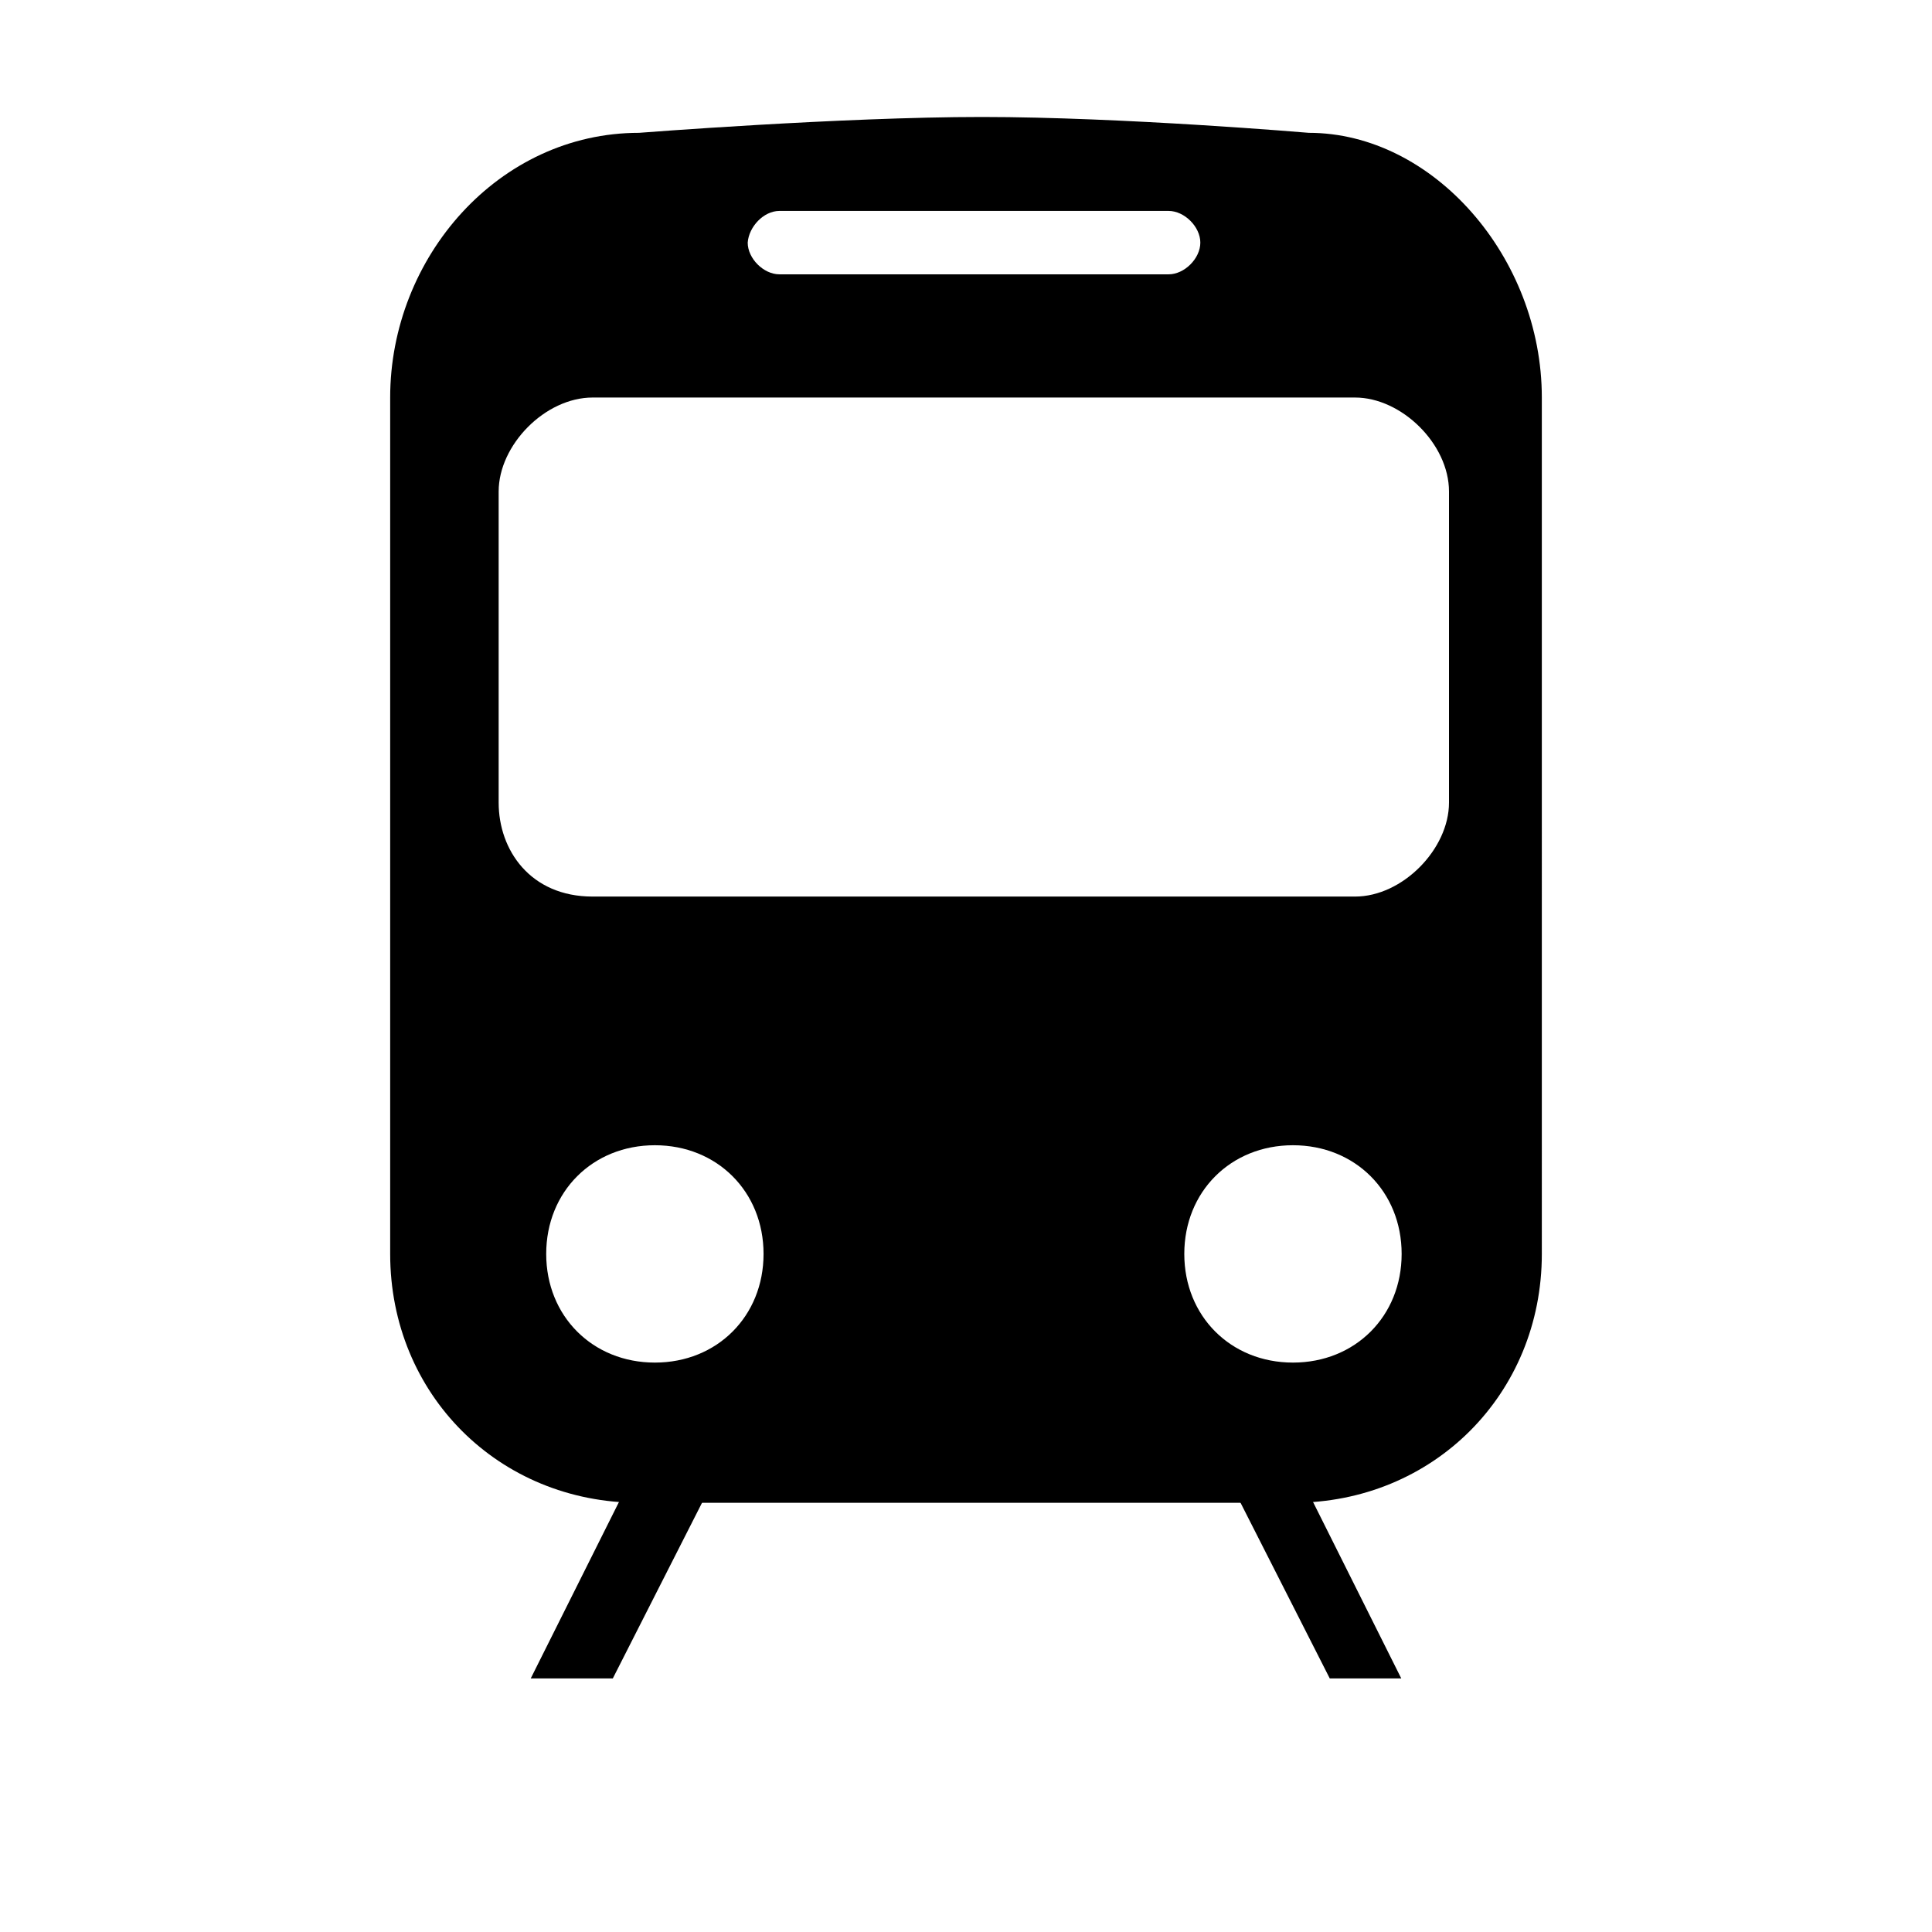 <?xml version="1.0" standalone="no"?><!DOCTYPE svg PUBLIC "-//W3C//DTD SVG 1.1//EN" "http://www.w3.org/Graphics/SVG/1.1/DTD/svg11.dtd"><svg t="1623120764198" class="icon" viewBox="0 0 1024 1024" version="1.1" xmlns="http://www.w3.org/2000/svg" p-id="78414" xmlns:xlink="http://www.w3.org/1999/xlink" width="24" height="24"><defs><style type="text/css"></style></defs><path d="M693.7 70.4S594.8 62 520.4 62c-74.3 0-181.7 8.4-181.7 8.4-74.4 0-131.9 66-131.9 140.3v453.9c0 74.4 57.6 131.9 131.9 131.9h346.6c74.3 0 131.9-57.6 131.9-131.9V210.7c0-74.3-57.6-140.3-123.5-140.3z m-280.6 41.4h206.3c8.4 0 16.8 8.4 16.8 16.8s-8.4 16.8-16.8 16.8H413.1c-8.4 0-16.8-8.4-16.8-16.8 0.6-8.4 8.4-16.8 16.8-16.8z m-66 610.4c-33 0-57.6-24.6-57.6-57.6s24.6-57.6 57.6-57.6 57.6 24.6 57.6 57.6-24.6 57.6-57.6 57.6z m338.2 0c-33 0-57.6-24.6-57.6-57.6s24.6-57.6 57.6-57.6 57.6 24.6 57.6 57.6-24.6 57.6-57.6 57.6zM768 425.4c0 24.6-24.6 49.8-49.8 49.8H314.1c-33 0-49.8-24.6-49.8-49.8V260.5c0-24.6 24.6-49.8 49.8-49.8h404.1c24.6 0 49.8 24.6 49.8 49.8v164.9z" p-id="78415"></path><path d="M346.3 759.6l-65 130h43.5l54.5-107.3h271l54.5 107.3h37.9l-65-130z" p-id="78416"></path></svg>